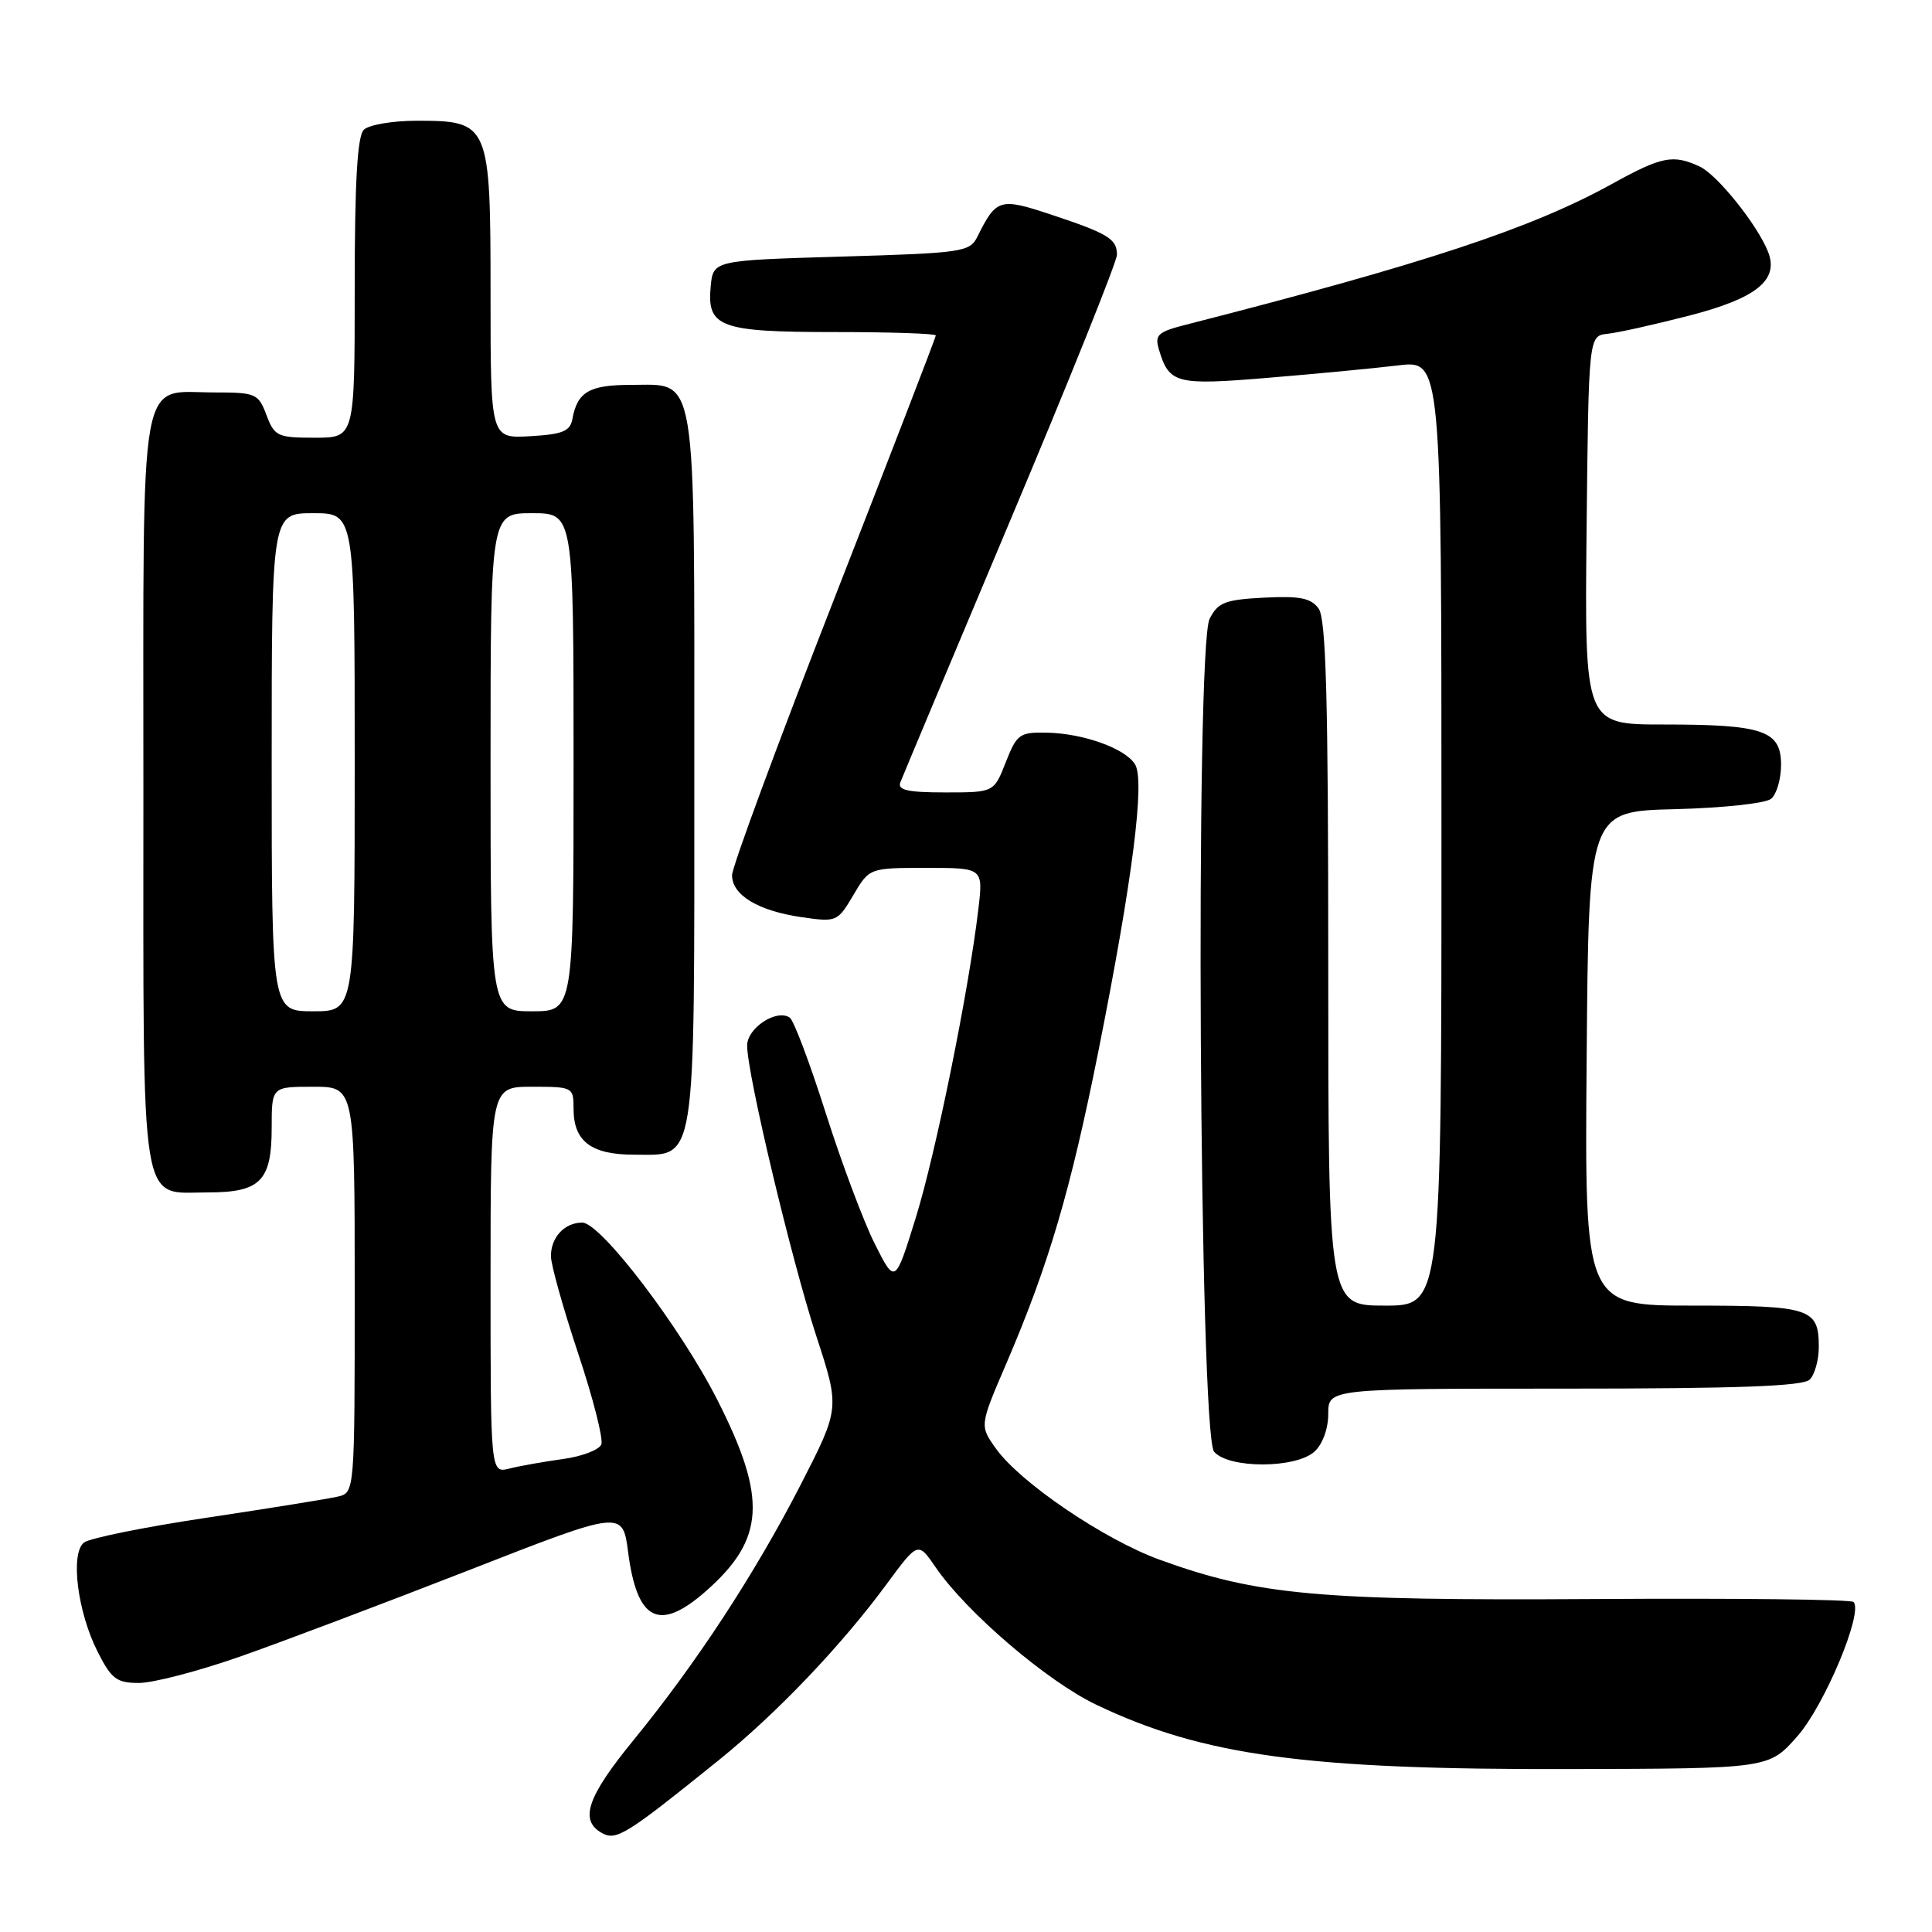 <?xml version="1.0" encoding="UTF-8" standalone="no"?>
<!DOCTYPE svg PUBLIC "-//W3C//DTD SVG 1.1//EN" "http://www.w3.org/Graphics/SVG/1.1/DTD/svg11.dtd" >
<svg xmlns="http://www.w3.org/2000/svg" xmlns:xlink="http://www.w3.org/1999/xlink" version="1.1" viewBox="0 0 256 256">
 <g >
 <path fill="currentColor"
d=" M 95.24 233.23 C 102.93 227.02 111.48 218.06 117.50 209.88 C 121.64 204.27 121.64 204.27 123.96 207.65 C 128.06 213.64 138.74 222.78 145.29 225.90 C 159.42 232.64 173.11 234.50 207.93 234.41 C 234.37 234.35 234.37 234.35 238.12 230.11 C 241.74 226.04 246.94 213.61 245.60 212.27 C 245.27 211.93 229.81 211.76 211.25 211.88 C 174.76 212.11 166.64 211.38 153.66 206.67 C 146.29 203.99 135.17 196.44 131.97 191.95 C 129.80 188.91 129.80 188.91 133.34 180.68 C 138.96 167.59 141.86 157.74 145.57 139.15 C 150.06 116.62 151.75 103.41 150.39 101.26 C 149.06 99.15 143.52 97.17 138.67 97.08 C 135.10 97.01 134.73 97.28 133.27 101.00 C 131.70 105.00 131.70 105.00 125.24 105.00 C 120.28 105.00 118.90 104.69 119.30 103.67 C 119.58 102.94 126.15 87.28 133.90 68.87 C 141.66 50.46 148.00 34.66 148.00 33.76 C 148.00 31.65 146.85 30.95 139.23 28.42 C 132.47 26.18 132.02 26.32 129.51 31.36 C 128.50 33.39 127.57 33.53 111.47 34.00 C 94.50 34.50 94.50 34.50 94.17 37.96 C 93.66 43.37 95.37 44.00 110.69 44.00 C 118.01 44.00 124.00 44.20 124.00 44.45 C 124.00 44.69 117.92 60.44 110.50 79.44 C 103.07 98.45 97.00 114.89 97.00 115.97 C 97.00 118.61 100.45 120.69 106.22 121.53 C 110.85 122.20 110.98 122.15 113.07 118.61 C 115.20 115.00 115.20 115.00 122.74 115.00 C 130.28 115.00 130.28 115.00 129.64 120.45 C 128.36 131.29 124.01 152.77 121.34 161.37 C 118.61 170.17 118.61 170.17 115.92 164.83 C 114.44 161.90 111.52 154.10 109.42 147.50 C 107.32 140.90 105.18 135.20 104.65 134.84 C 102.90 133.65 99.00 136.21 99.00 138.55 C 99.00 142.32 104.87 166.94 108.17 177.05 C 111.29 186.60 111.29 186.60 106.09 196.74 C 100.01 208.56 92.31 220.33 83.95 230.57 C 77.80 238.09 76.74 241.20 79.75 242.88 C 81.66 243.95 82.94 243.15 95.24 233.23 Z  M 31.65 219.56 C 37.07 217.67 50.72 212.51 62.00 208.11 C 82.50 200.09 82.50 200.09 83.23 205.67 C 84.42 214.81 87.34 216.28 93.52 210.85 C 101.36 203.96 101.69 198.58 95.06 185.51 C 90.17 175.87 79.60 162.00 77.15 162.00 C 74.81 162.00 73.00 163.94 73.00 166.45 C 73.00 167.57 74.62 173.35 76.59 179.28 C 78.57 185.21 79.96 190.66 79.68 191.39 C 79.40 192.11 77.11 192.99 74.59 193.33 C 72.07 193.68 68.88 194.24 67.50 194.59 C 65.00 195.22 65.00 195.22 65.00 169.61 C 65.00 144.00 65.00 144.00 70.50 144.00 C 75.91 144.00 76.00 144.05 76.00 146.93 C 76.00 151.23 78.33 153.00 84.01 153.00 C 92.37 153.00 92.00 155.38 92.00 102.00 C 92.00 48.29 92.45 51.00 83.57 51.00 C 78.10 51.00 76.50 51.93 75.85 55.50 C 75.55 57.15 74.56 57.55 70.24 57.80 C 65.00 58.10 65.00 58.10 65.00 39.05 C 65.00 16.31 64.87 16.00 55.20 16.00 C 52.01 16.00 48.86 16.54 48.20 17.20 C 47.35 18.05 47.00 24.13 47.00 38.20 C 47.00 58.00 47.00 58.00 41.72 58.00 C 36.77 58.00 36.37 57.81 35.31 55.00 C 34.23 52.15 33.90 52.00 28.42 52.00 C 18.27 52.00 19.00 47.88 19.00 104.83 C 19.00 161.52 18.43 158.00 27.58 158.00 C 34.51 158.00 36.00 156.48 36.00 149.43 C 36.00 144.00 36.00 144.00 41.50 144.00 C 47.00 144.00 47.00 144.00 47.00 170.89 C 47.00 197.78 47.00 197.78 44.75 198.31 C 43.51 198.60 35.75 199.85 27.50 201.09 C 19.25 202.32 11.89 203.81 11.14 204.39 C 9.28 205.81 10.26 213.63 12.97 218.93 C 14.77 222.48 15.47 223.00 18.42 223.00 C 20.28 223.00 26.24 221.45 31.65 219.56 Z  M 174.17 192.35 C 175.25 191.37 176.00 189.32 176.00 187.35 C 176.00 184.00 176.00 184.00 207.30 184.00 C 230.31 184.00 238.92 183.68 239.80 182.80 C 240.46 182.14 241.00 180.20 241.00 178.50 C 241.00 173.35 239.93 173.00 224.29 173.00 C 209.97 173.00 209.97 173.00 210.24 140.25 C 210.50 107.50 210.50 107.50 221.94 107.22 C 228.27 107.06 233.96 106.45 234.69 105.84 C 235.41 105.24 236.00 103.22 236.00 101.35 C 236.00 96.80 233.66 96.00 220.42 96.00 C 209.97 96.00 209.97 96.00 210.23 70.25 C 210.50 44.50 210.50 44.50 213.00 44.23 C 214.38 44.09 219.25 43.00 223.84 41.82 C 232.78 39.51 235.76 37.09 234.27 33.35 C 232.84 29.75 227.52 23.12 225.20 22.06 C 221.68 20.43 220.18 20.73 213.60 24.37 C 202.89 30.28 188.81 34.93 157.20 43.01 C 153.42 43.97 152.98 44.37 153.56 46.30 C 154.92 50.85 155.80 51.08 168.04 50.06 C 174.34 49.54 182.09 48.80 185.25 48.42 C 191.00 47.72 191.00 47.72 191.00 110.36 C 191.00 173.00 191.00 173.00 183.50 173.00 C 176.00 173.00 176.00 173.00 176.00 127.69 C 176.00 92.49 175.71 81.99 174.72 80.63 C 173.70 79.24 172.24 78.95 167.50 79.19 C 162.31 79.46 161.39 79.82 160.28 82.00 C 158.35 85.78 158.91 189.99 160.87 192.35 C 162.75 194.61 171.67 194.61 174.17 192.35 Z  M 36.00 101.00 C 36.00 68.00 36.00 68.00 41.50 68.00 C 47.00 68.00 47.00 68.00 47.00 101.00 C 47.00 134.00 47.00 134.00 41.50 134.00 C 36.00 134.00 36.00 134.00 36.00 101.00 Z  M 65.00 101.00 C 65.00 68.00 65.00 68.00 70.50 68.00 C 76.00 68.00 76.00 68.00 76.00 101.00 C 76.00 134.00 76.00 134.00 70.50 134.00 C 65.00 134.00 65.00 134.00 65.00 101.00 Z "/>
</g>
</svg>